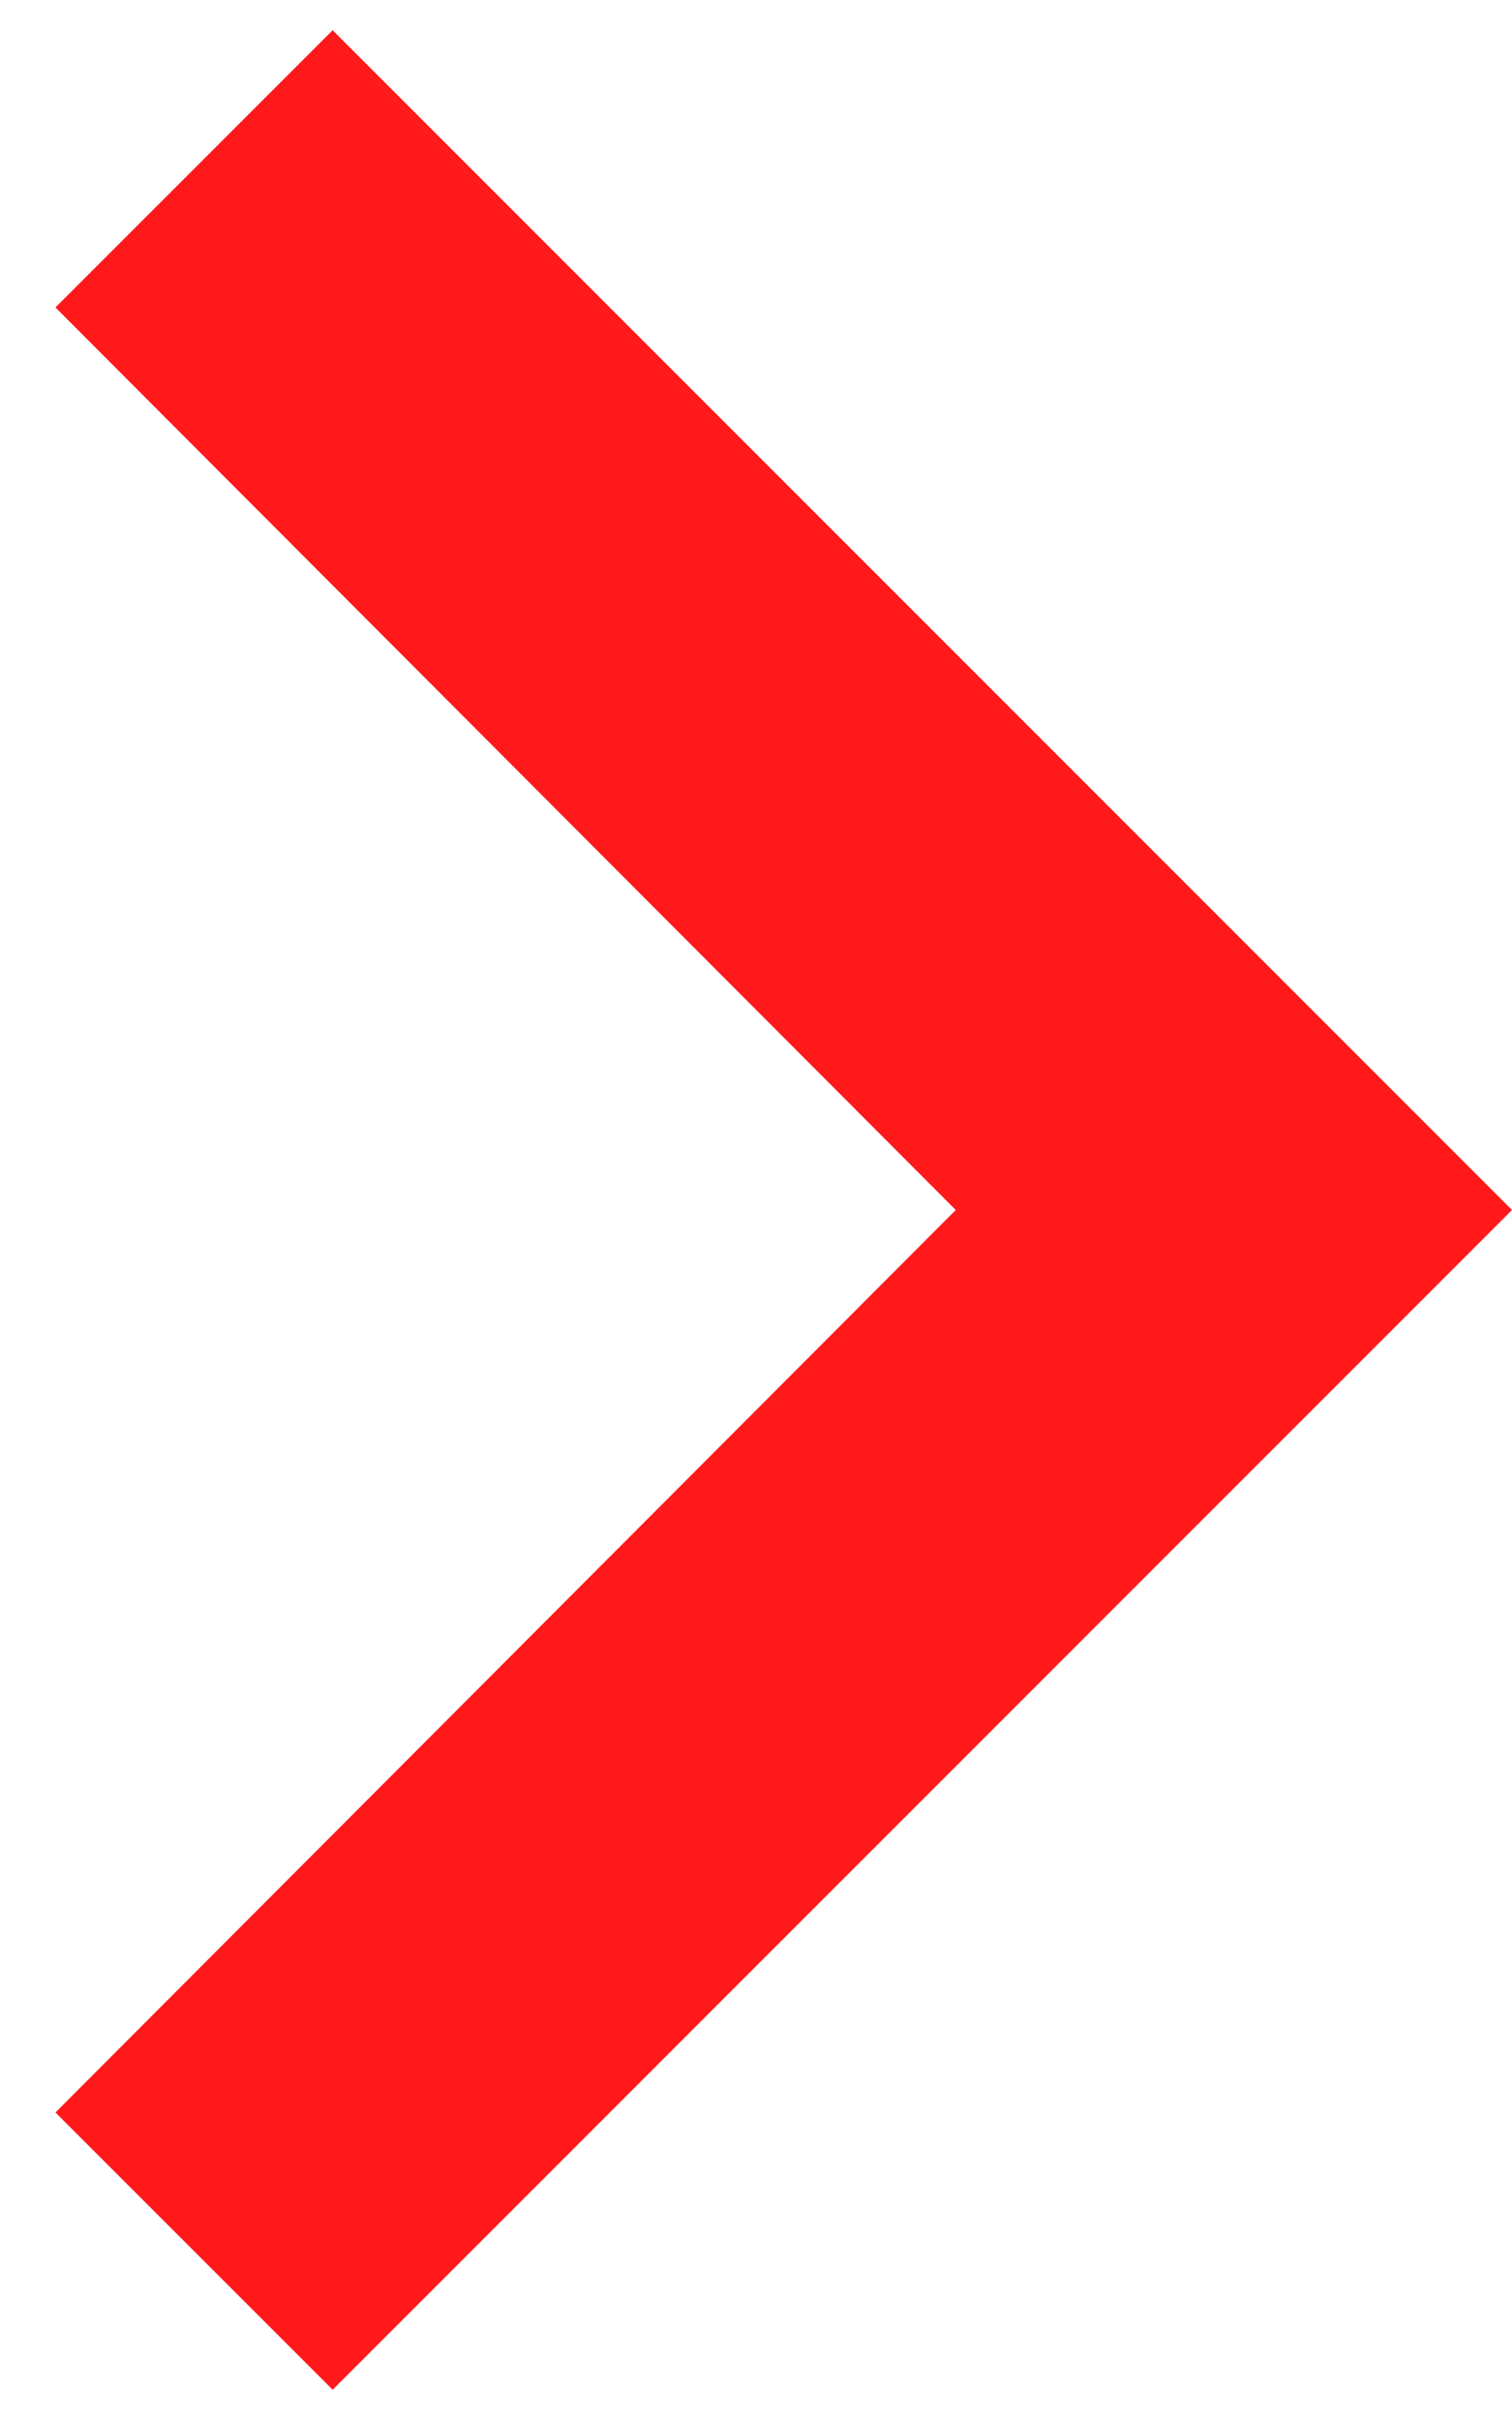 <svg width="25" height="40" viewBox="0 0 25 40" fill="none" xmlns="http://www.w3.org/2000/svg">
<path d="M0.917 5.082L5.5 0.5L25 20L5.5 39.5L0.917 34.917L15.803 20L0.917 5.082Z" fill="#FF191B"/>
</svg>
